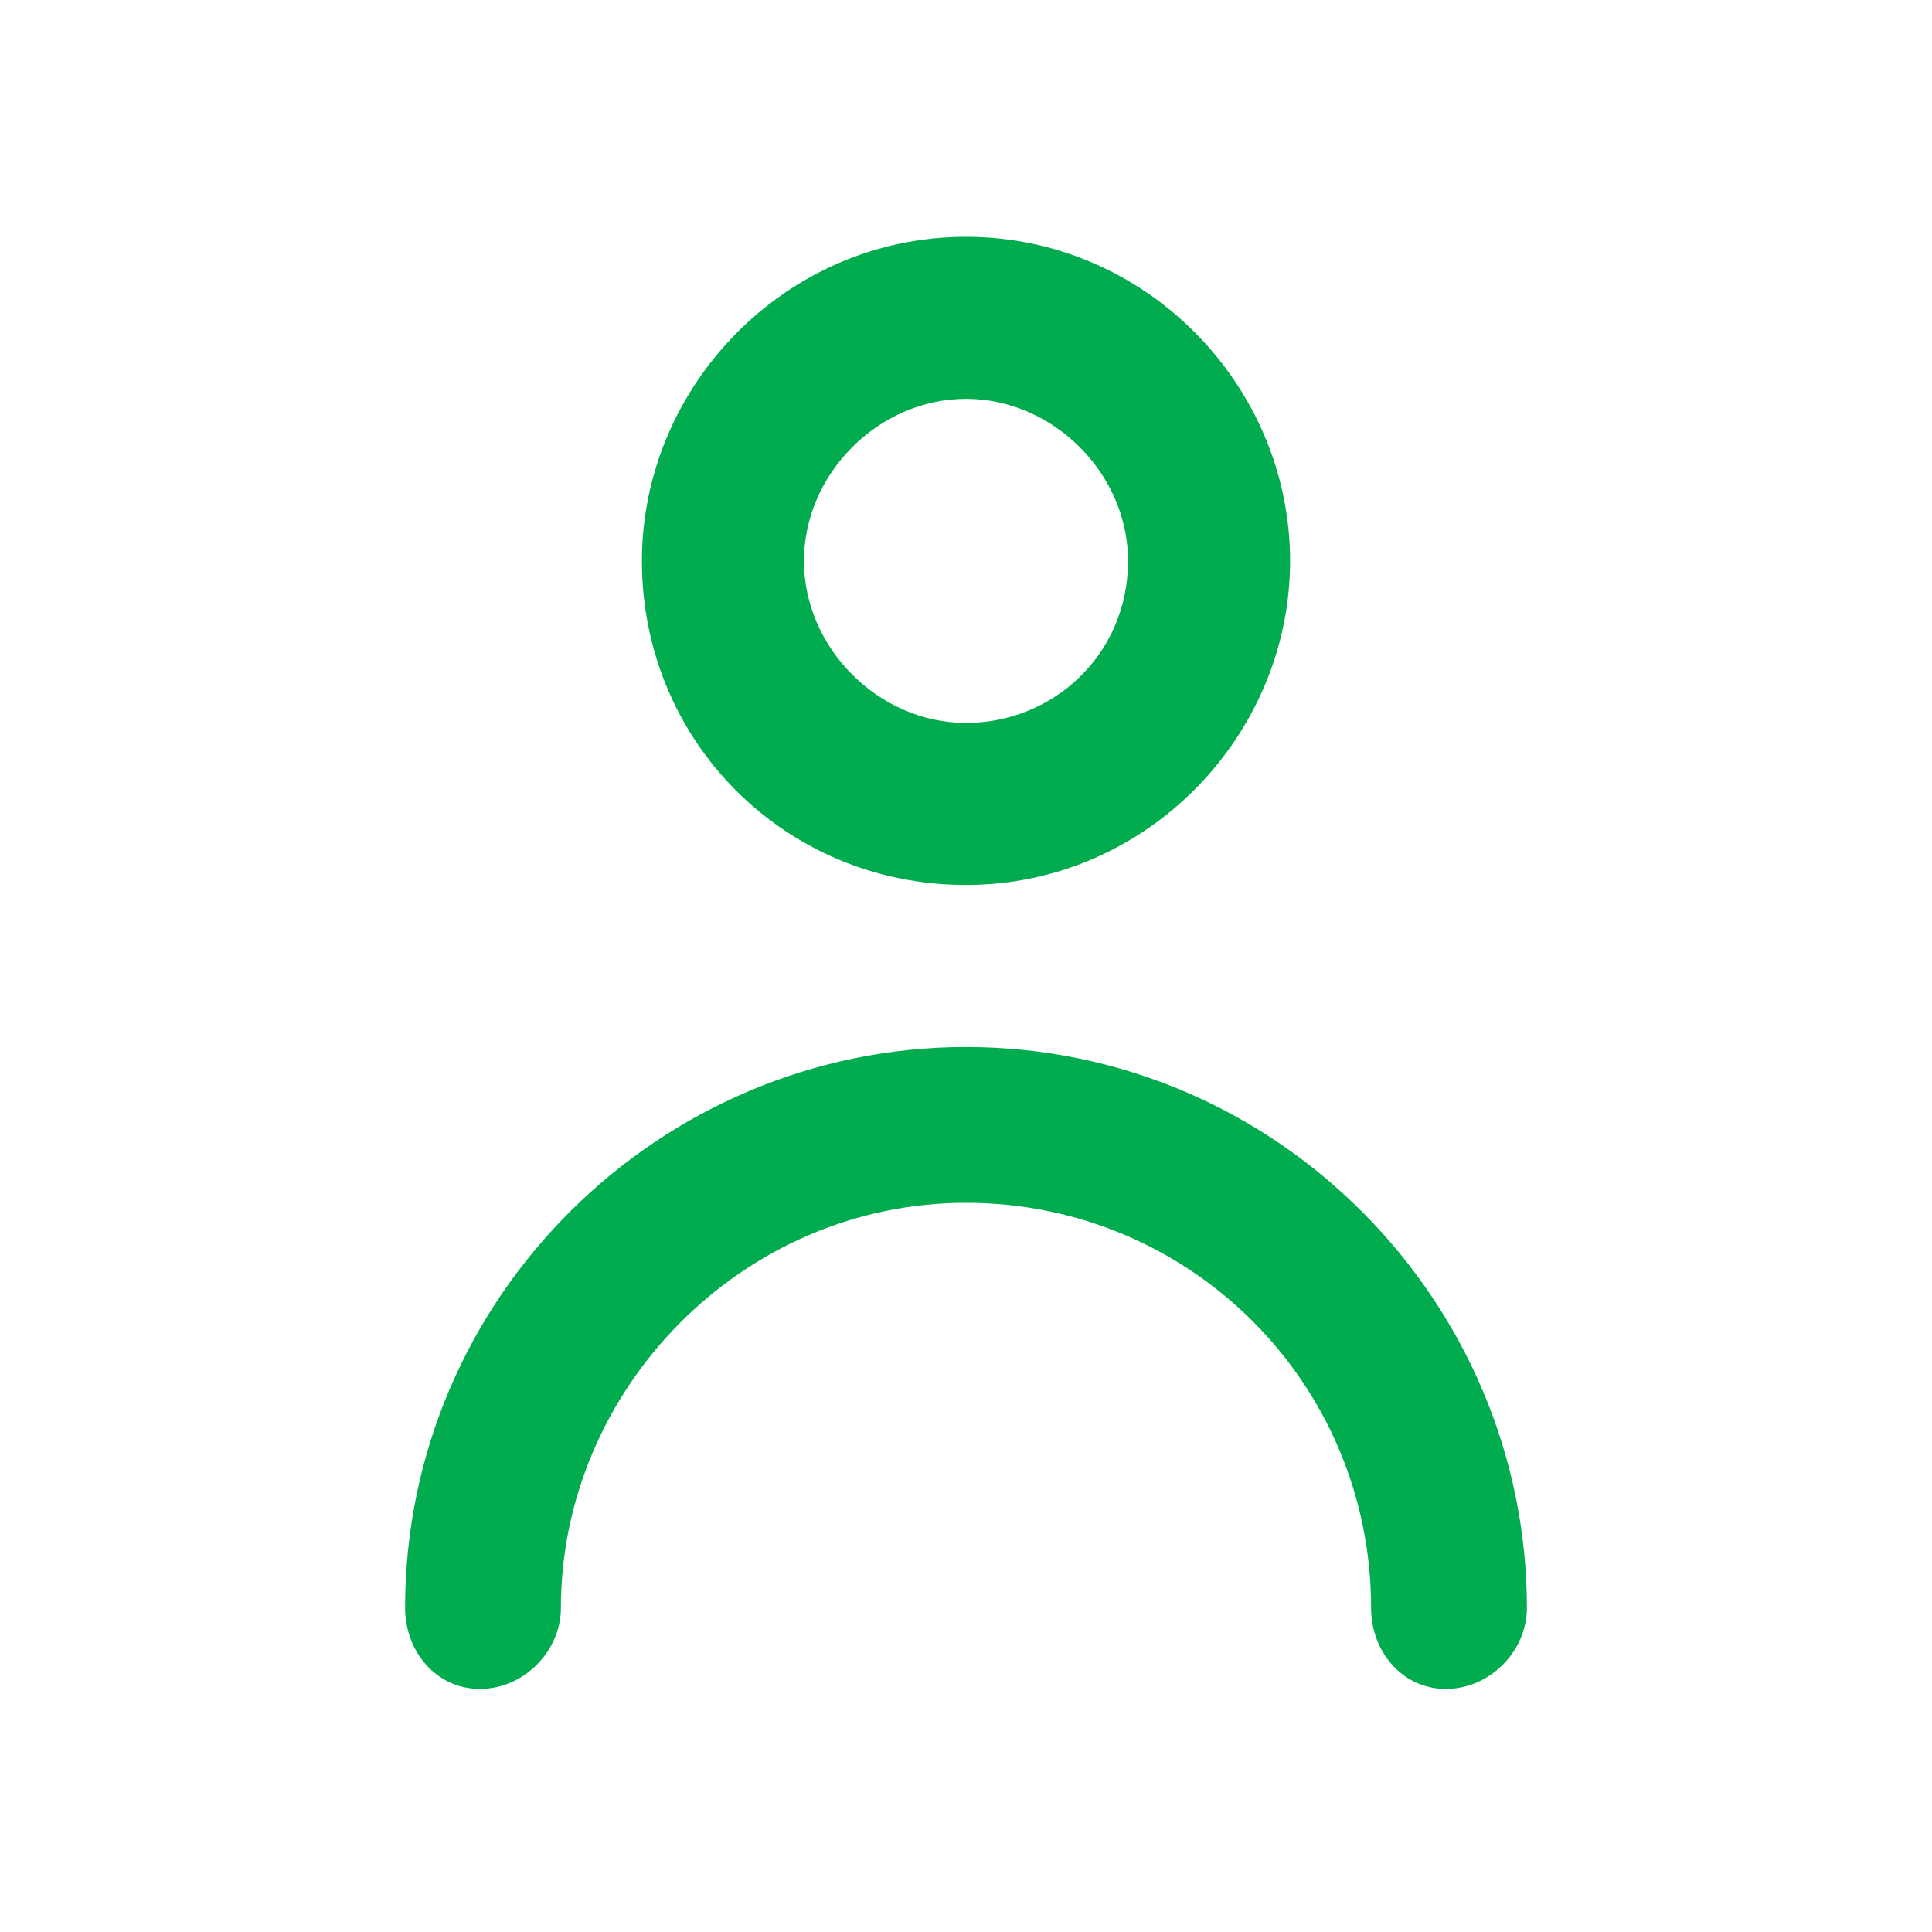 <svg width="31" height="31" xmlns="http://www.w3.org/2000/svg"><path d="M18.1 9c0-1.4-1.2-2.6-2.6-2.6-1.4 0-2.6 1.2-2.6 2.6 0 1.4 1.2 2.6 2.6 2.6 1.4 0 2.6-1.1 2.6-2.6zm2.6 0c0 2.8-2.3 5.2-5.2 5.2s-5.2-2.3-5.2-5.2c0-2.8 2.3-5.2 5.2-5.2s5.2 2.4 5.2 5.2zM6.5 25.8c0-5 4.1-9 9-9 5 0 9 4.1 9 9 0 .7-.6 1.3-1.3 1.3s-1.2-.6-1.2-1.3c0-3.6-2.9-6.5-6.5-6.5S9 22.3 9 25.8c0 .7-.6 1.3-1.3 1.3s-1.2-.6-1.2-1.3z" fill-rule="evenodd" clip-rule="evenodd" fill="#00ac4e"/></svg>